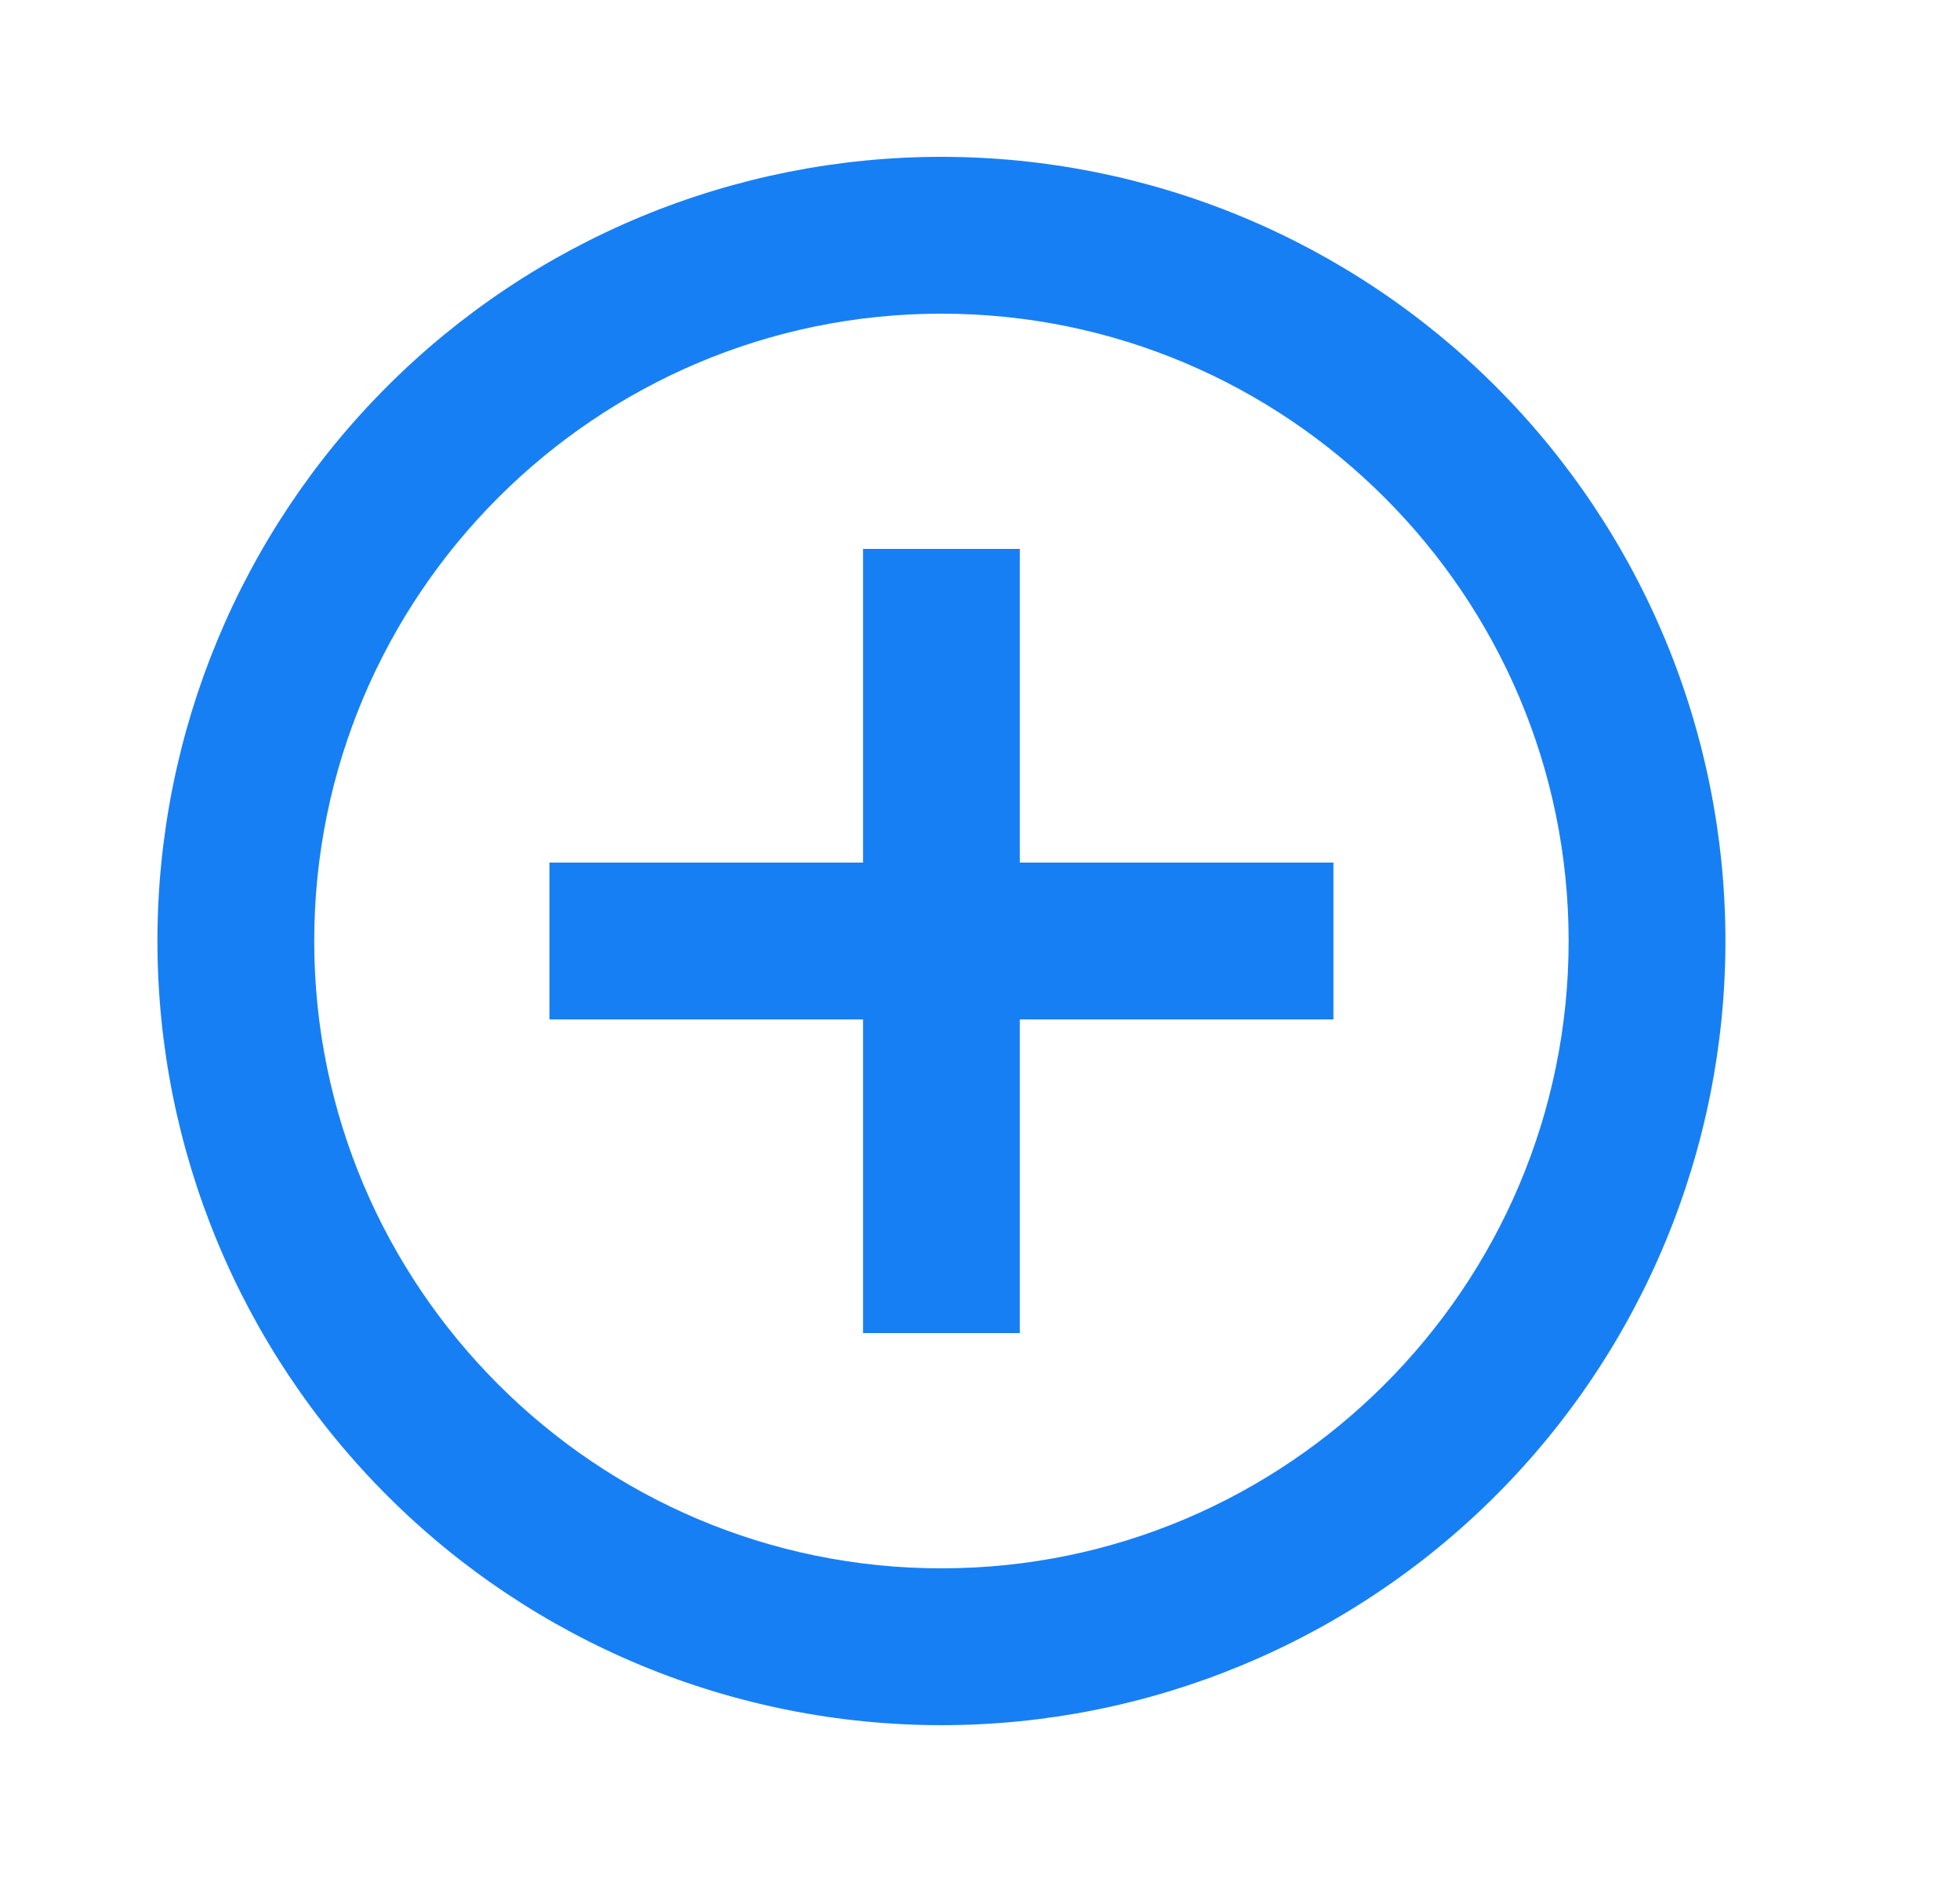 <svg width="25" height="24" viewBox="0 0 25 24" fill="none" xmlns="http://www.w3.org/2000/svg">
<path d="M12.008 20C7.598 20 4.008 16.41 4.008 12C4.008 7.59 7.598 4 12.008 4C16.418 4 20.008 7.59 20.008 12C20.008 16.41 16.418 20 12.008 20ZM12.008 2C10.695 2 9.394 2.259 8.181 2.761C6.968 3.264 5.865 4 4.937 4.929C3.061 6.804 2.008 9.348 2.008 12C2.008 14.652 3.061 17.196 4.937 19.071C5.865 20 6.968 20.736 8.181 21.239C9.394 21.741 10.695 22 12.008 22C14.66 22 17.203 20.946 19.079 19.071C20.954 17.196 22.008 14.652 22.008 12C22.008 10.687 21.749 9.386 21.247 8.173C20.744 6.96 20.008 5.858 19.079 4.929C18.15 4 17.048 3.264 15.835 2.761C14.621 2.259 13.321 2 12.008 2ZM13.008 7H11.008V11H7.008V13H11.008V17H13.008V13H17.008V11H13.008V7Z" fill="#177FF4"/>
</svg>
